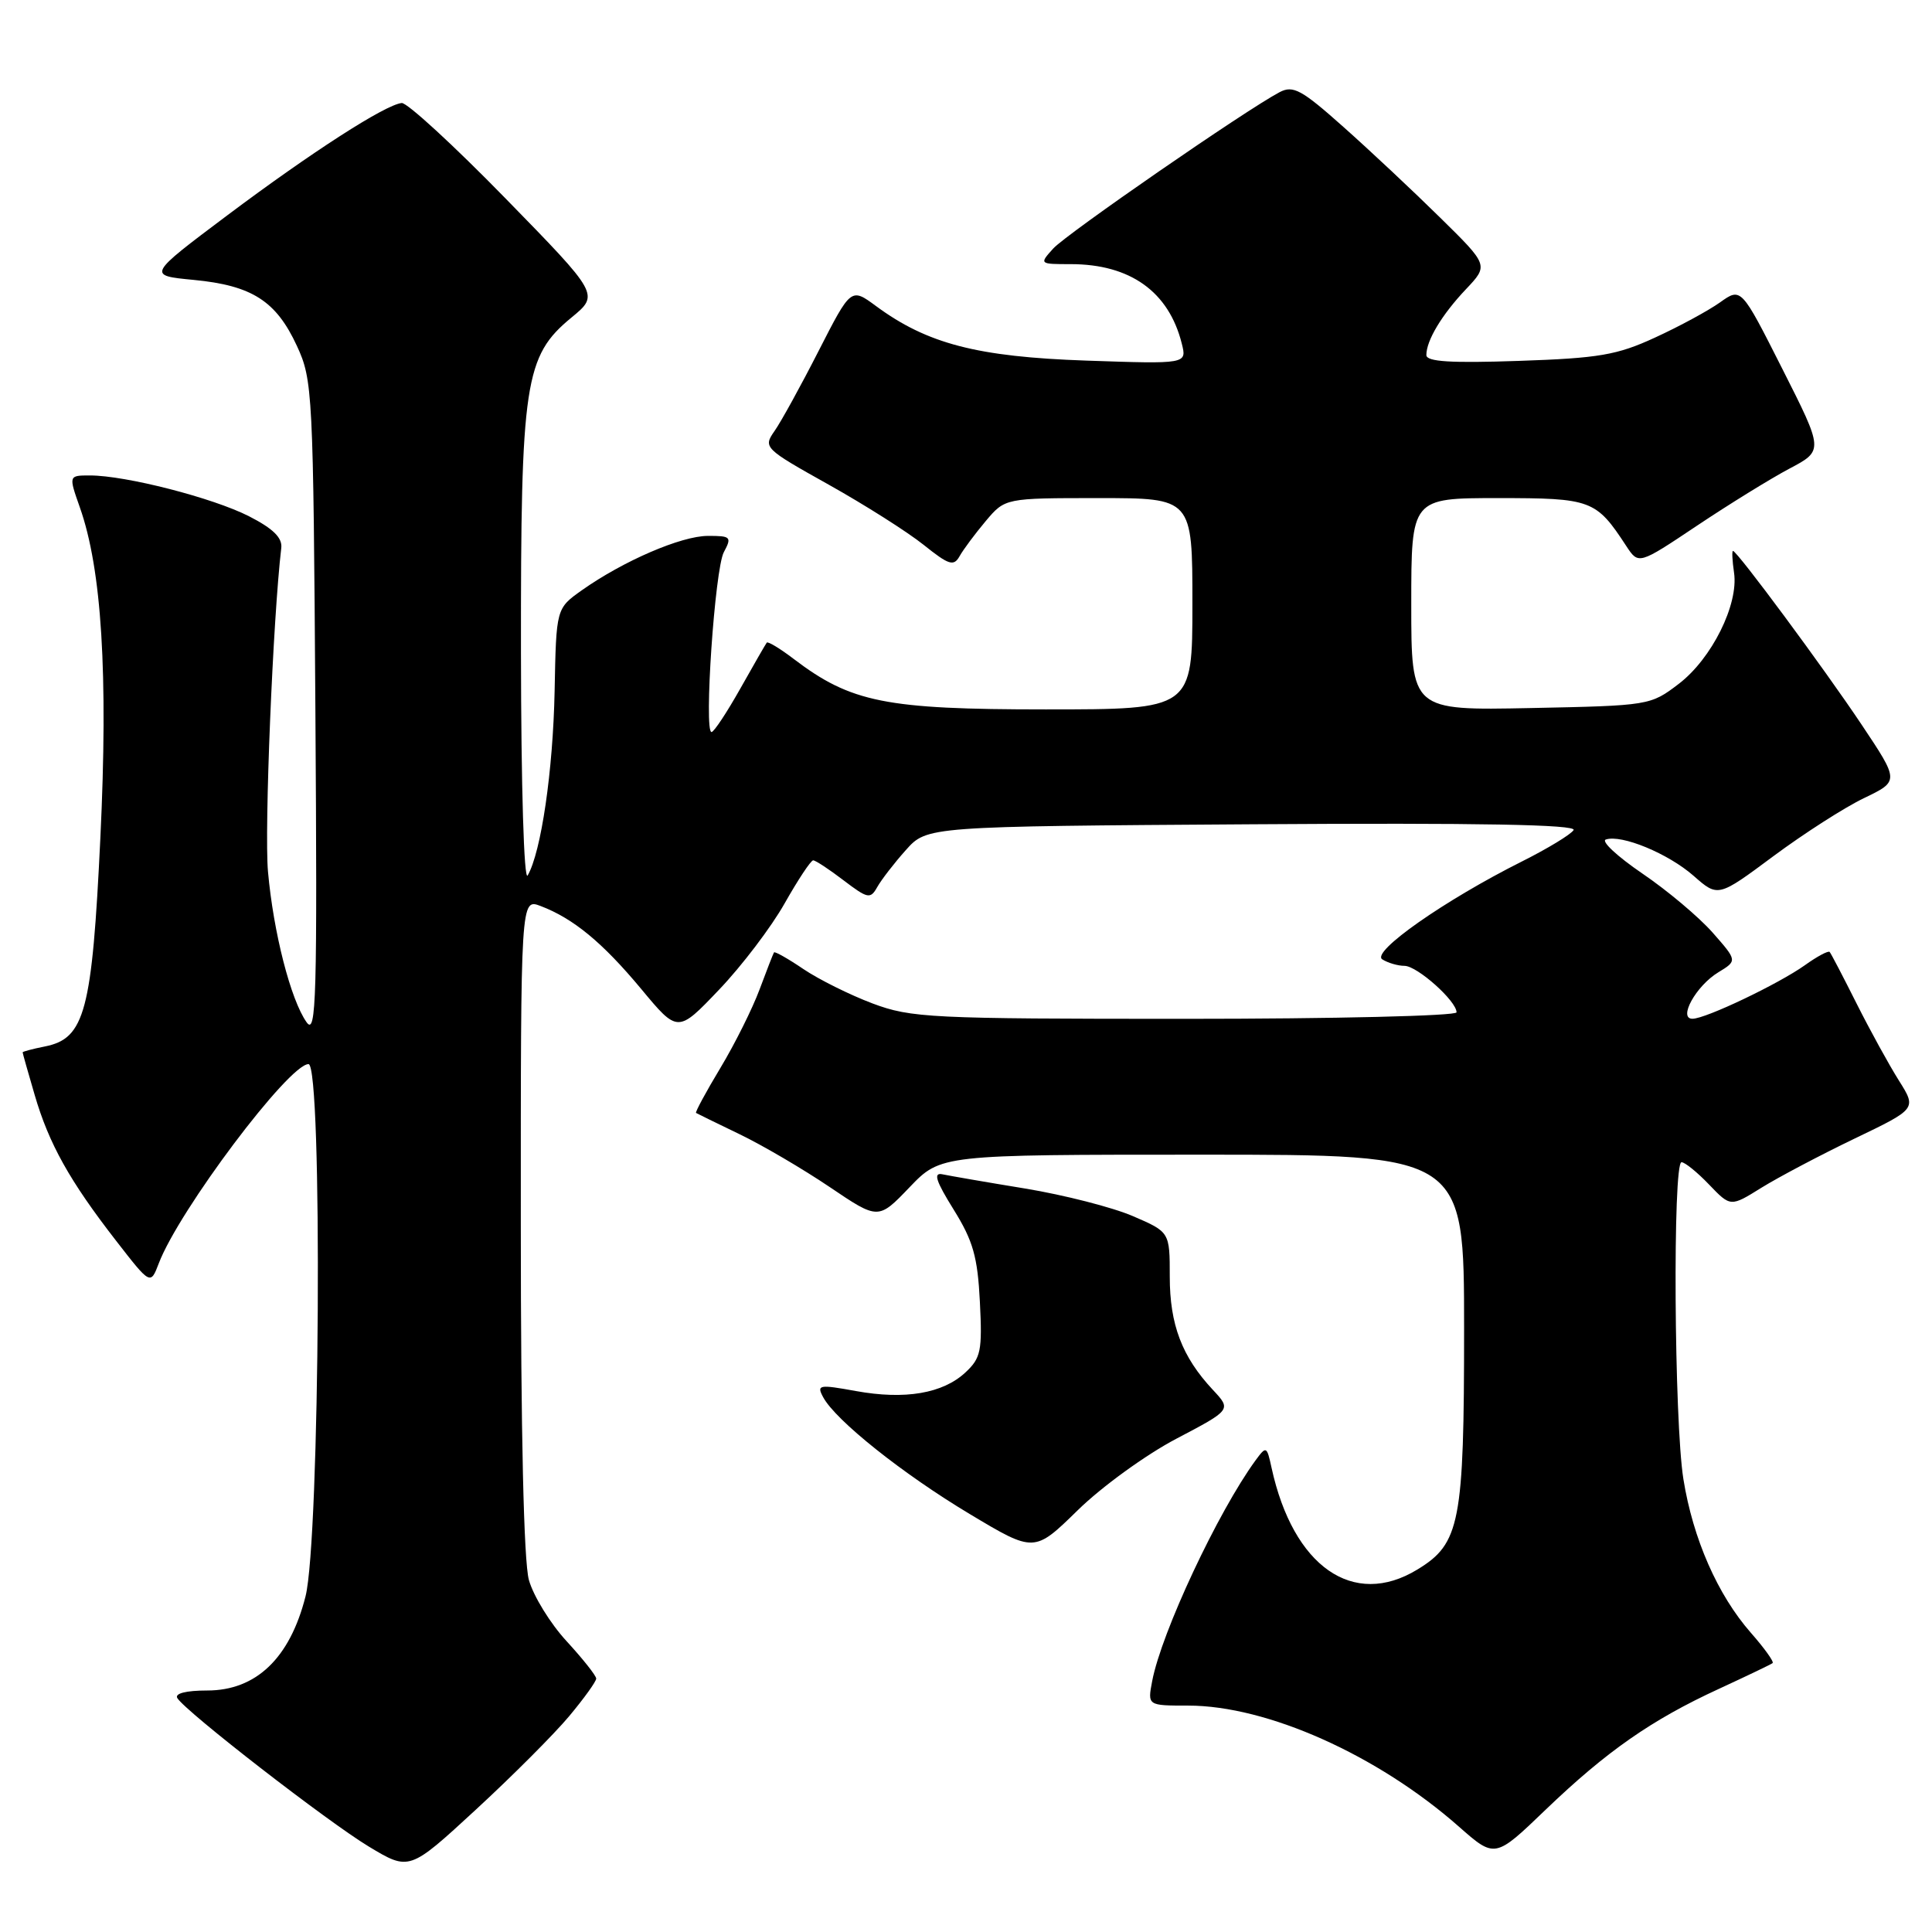 <?xml version="1.0" encoding="UTF-8" standalone="no"?>
<!DOCTYPE svg PUBLIC "-//W3C//DTD SVG 1.1//EN" "http://www.w3.org/Graphics/SVG/1.1/DTD/svg11.dtd" >
<svg xmlns="http://www.w3.org/2000/svg" xmlns:xlink="http://www.w3.org/1999/xlink" version="1.1" viewBox="0 0 256 256">
 <g >
 <path fill="currentColor"
d=" M 75.42 227.40 C 77.39 225.04 79.00 222.81 79.00 222.42 C 79.00 222.04 77.23 219.81 75.08 217.47 C 72.92 215.13 70.67 211.47 70.08 209.35 C 69.40 206.89 69.01 189.90 69.01 162.27 C 69.00 119.05 69.00 119.05 71.63 120.05 C 75.97 121.70 79.83 124.88 84.96 131.04 C 89.81 136.88 89.81 136.88 95.28 131.14 C 98.29 127.99 102.20 122.84 103.97 119.70 C 105.74 116.57 107.44 114.00 107.75 114.00 C 108.06 114.00 109.87 115.19 111.78 116.65 C 114.99 119.09 115.33 119.16 116.24 117.54 C 116.78 116.58 118.48 114.37 120.03 112.64 C 122.83 109.50 122.83 109.50 166.00 109.22 C 196.04 109.02 208.96 109.26 208.51 109.99 C 208.15 110.57 205.07 112.44 201.68 114.14 C 191.42 119.28 181.62 126.15 183.16 127.12 C 183.90 127.59 185.23 127.98 186.11 127.98 C 187.80 128.00 193.00 132.64 193.00 134.14 C 193.00 134.61 176.82 135.00 157.04 135.00 C 123.27 135.00 120.74 134.88 115.61 132.96 C 112.61 131.83 108.49 129.78 106.46 128.41 C 104.43 127.03 102.67 126.04 102.56 126.20 C 102.45 126.37 101.59 128.57 100.65 131.10 C 99.71 133.63 97.38 138.31 95.46 141.50 C 93.54 144.69 92.09 147.38 92.23 147.47 C 92.38 147.56 94.97 148.83 98.00 150.29 C 101.03 151.75 106.40 154.90 109.94 157.29 C 116.38 161.64 116.38 161.64 120.52 157.32 C 124.66 153.00 124.66 153.00 159.33 153.00 C 194.00 153.00 194.00 153.00 194.00 176.03 C 194.00 201.78 193.47 204.53 187.81 207.97 C 179.32 213.15 171.35 207.59 168.49 194.50 C 167.86 191.60 167.79 191.57 166.37 193.50 C 161.40 200.30 153.90 216.29 152.67 222.75 C 152.05 226.00 152.05 226.00 157.44 226.00 C 167.90 226.00 182.53 232.54 193.29 242.02 C 198.09 246.25 198.09 246.25 204.79 239.81 C 212.89 232.04 218.84 227.89 227.77 223.78 C 231.47 222.07 234.67 220.54 234.88 220.37 C 235.09 220.20 233.79 218.39 231.98 216.33 C 227.59 211.32 224.33 203.90 223.06 196.00 C 221.83 188.36 221.63 154.00 222.81 154.00 C 223.26 154.00 224.90 155.33 226.47 156.97 C 229.31 159.93 229.31 159.93 233.40 157.38 C 235.66 155.98 241.21 153.05 245.74 150.87 C 253.97 146.92 253.97 146.92 251.61 143.17 C 250.31 141.11 247.79 136.52 246.00 132.96 C 244.22 129.41 242.62 126.34 242.44 126.14 C 242.26 125.94 240.78 126.73 239.15 127.90 C 235.64 130.39 226.03 134.98 224.27 134.99 C 222.31 135.01 224.73 130.63 227.68 128.84 C 230.21 127.30 230.21 127.30 226.93 123.57 C 225.12 121.52 220.93 117.99 217.61 115.74 C 214.30 113.48 212.12 111.46 212.78 111.24 C 214.87 110.54 221.05 113.10 224.41 116.05 C 227.65 118.90 227.65 118.90 234.98 113.45 C 239.02 110.45 244.43 106.98 247.00 105.75 C 251.67 103.50 251.67 103.50 246.66 96.00 C 241.69 88.56 230.17 73.00 229.63 73.00 C 229.47 73.00 229.54 74.30 229.77 75.89 C 230.39 80.09 226.82 87.27 222.45 90.61 C 218.69 93.48 218.53 93.50 202.83 93.82 C 187.00 94.14 187.00 94.14 187.00 80.07 C 187.00 66.00 187.00 66.00 198.50 66.00 C 210.88 66.00 211.48 66.22 215.49 72.35 C 217.12 74.83 217.12 74.83 224.84 69.67 C 229.09 66.83 234.61 63.42 237.10 62.10 C 241.64 59.70 241.64 59.70 236.17 48.88 C 230.71 38.07 230.71 38.07 227.91 40.07 C 226.36 41.17 222.49 43.27 219.30 44.73 C 214.27 47.05 211.88 47.46 201.25 47.82 C 192.23 48.13 189.00 47.93 189.00 47.05 C 189.00 45.11 191.05 41.70 194.24 38.33 C 197.25 35.15 197.25 35.15 190.82 28.83 C 187.29 25.35 181.52 19.94 178.01 16.82 C 172.48 11.89 171.35 11.27 169.56 12.21 C 165.13 14.54 141.33 30.98 139.56 32.93 C 137.70 34.99 137.71 35.00 141.88 35.00 C 149.76 35.00 154.87 38.65 156.59 45.52 C 157.28 48.24 157.28 48.24 143.89 47.78 C 129.49 47.28 122.86 45.56 116.07 40.55 C 112.76 38.11 112.76 38.11 108.47 46.50 C 106.12 51.11 103.49 55.89 102.63 57.11 C 101.11 59.29 101.24 59.43 109.79 64.21 C 114.58 66.89 120.24 70.48 122.38 72.19 C 125.74 74.88 126.37 75.08 127.15 73.70 C 127.64 72.82 129.20 70.73 130.61 69.05 C 133.18 66.00 133.18 66.00 145.59 66.00 C 158.00 66.00 158.00 66.00 158.00 80.00 C 158.00 94.00 158.00 94.00 138.54 94.00 C 117.34 94.00 112.76 93.08 105.18 87.32 C 103.36 85.93 101.75 84.96 101.60 85.15 C 101.45 85.34 99.87 88.09 98.09 91.25 C 96.31 94.41 94.60 97.00 94.28 97.00 C 93.25 97.00 94.72 75.39 95.91 73.17 C 96.99 71.15 96.85 71.00 93.79 71.01 C 90.25 71.02 82.59 74.33 77.10 78.21 C 73.70 80.62 73.70 80.62 73.49 91.56 C 73.28 102.12 71.71 112.89 69.92 116.00 C 69.43 116.86 69.05 104.32 69.03 86.43 C 69.00 50.63 69.51 47.19 75.73 42.07 C 79.42 39.03 79.42 39.03 66.96 26.27 C 60.11 19.25 53.93 13.58 53.23 13.65 C 51.03 13.88 41.26 20.18 30.16 28.50 C 19.50 36.50 19.50 36.50 25.68 37.09 C 33.39 37.83 36.59 39.88 39.34 45.83 C 41.43 50.35 41.51 51.88 41.79 94.00 C 42.05 132.29 41.91 137.26 40.63 135.46 C 38.52 132.49 36.23 123.56 35.51 115.50 C 35.01 109.94 36.17 81.93 37.27 72.61 C 37.43 71.26 36.19 70.04 33.00 68.41 C 28.22 65.97 16.65 63.00 11.92 63.00 C 9.09 63.00 9.09 63.00 10.58 67.23 C 13.48 75.43 14.34 89.29 13.30 111.00 C 12.20 134.02 11.25 137.60 5.96 138.66 C 4.33 138.98 3.00 139.34 3.00 139.44 C 3.00 139.55 3.71 142.08 4.59 145.07 C 6.48 151.56 9.23 156.48 15.37 164.39 C 19.94 170.28 19.94 170.28 21.04 167.40 C 23.71 160.38 38.27 141.00 40.88 141.00 C 42.76 141.00 42.40 204.01 40.48 211.54 C 38.41 219.72 33.93 224.00 27.46 224.00 C 24.65 224.00 23.12 224.39 23.50 225.01 C 24.63 226.83 43.39 241.37 48.87 244.68 C 54.24 247.91 54.24 247.91 63.04 239.80 C 67.89 235.33 73.46 229.75 75.42 227.40 Z  M 155.87 190.64 C 163.18 186.80 163.18 186.80 160.70 184.15 C 156.62 179.78 155.00 175.52 155.00 169.17 C 155.00 163.25 155.00 163.25 150.11 161.14 C 147.42 159.98 141.00 158.34 135.86 157.49 C 130.71 156.65 125.77 155.79 124.87 155.60 C 123.64 155.34 124.00 156.48 126.36 160.27 C 128.94 164.42 129.54 166.53 129.84 172.51 C 130.17 178.99 129.97 179.95 127.93 181.85 C 124.93 184.65 119.91 185.50 113.41 184.32 C 108.51 183.43 108.19 183.49 109.07 185.13 C 110.71 188.20 119.62 195.30 128.50 200.62 C 137.05 205.74 137.05 205.74 142.81 200.11 C 145.97 197.01 151.85 192.75 155.87 190.64 Z "/>
</g>
</svg>